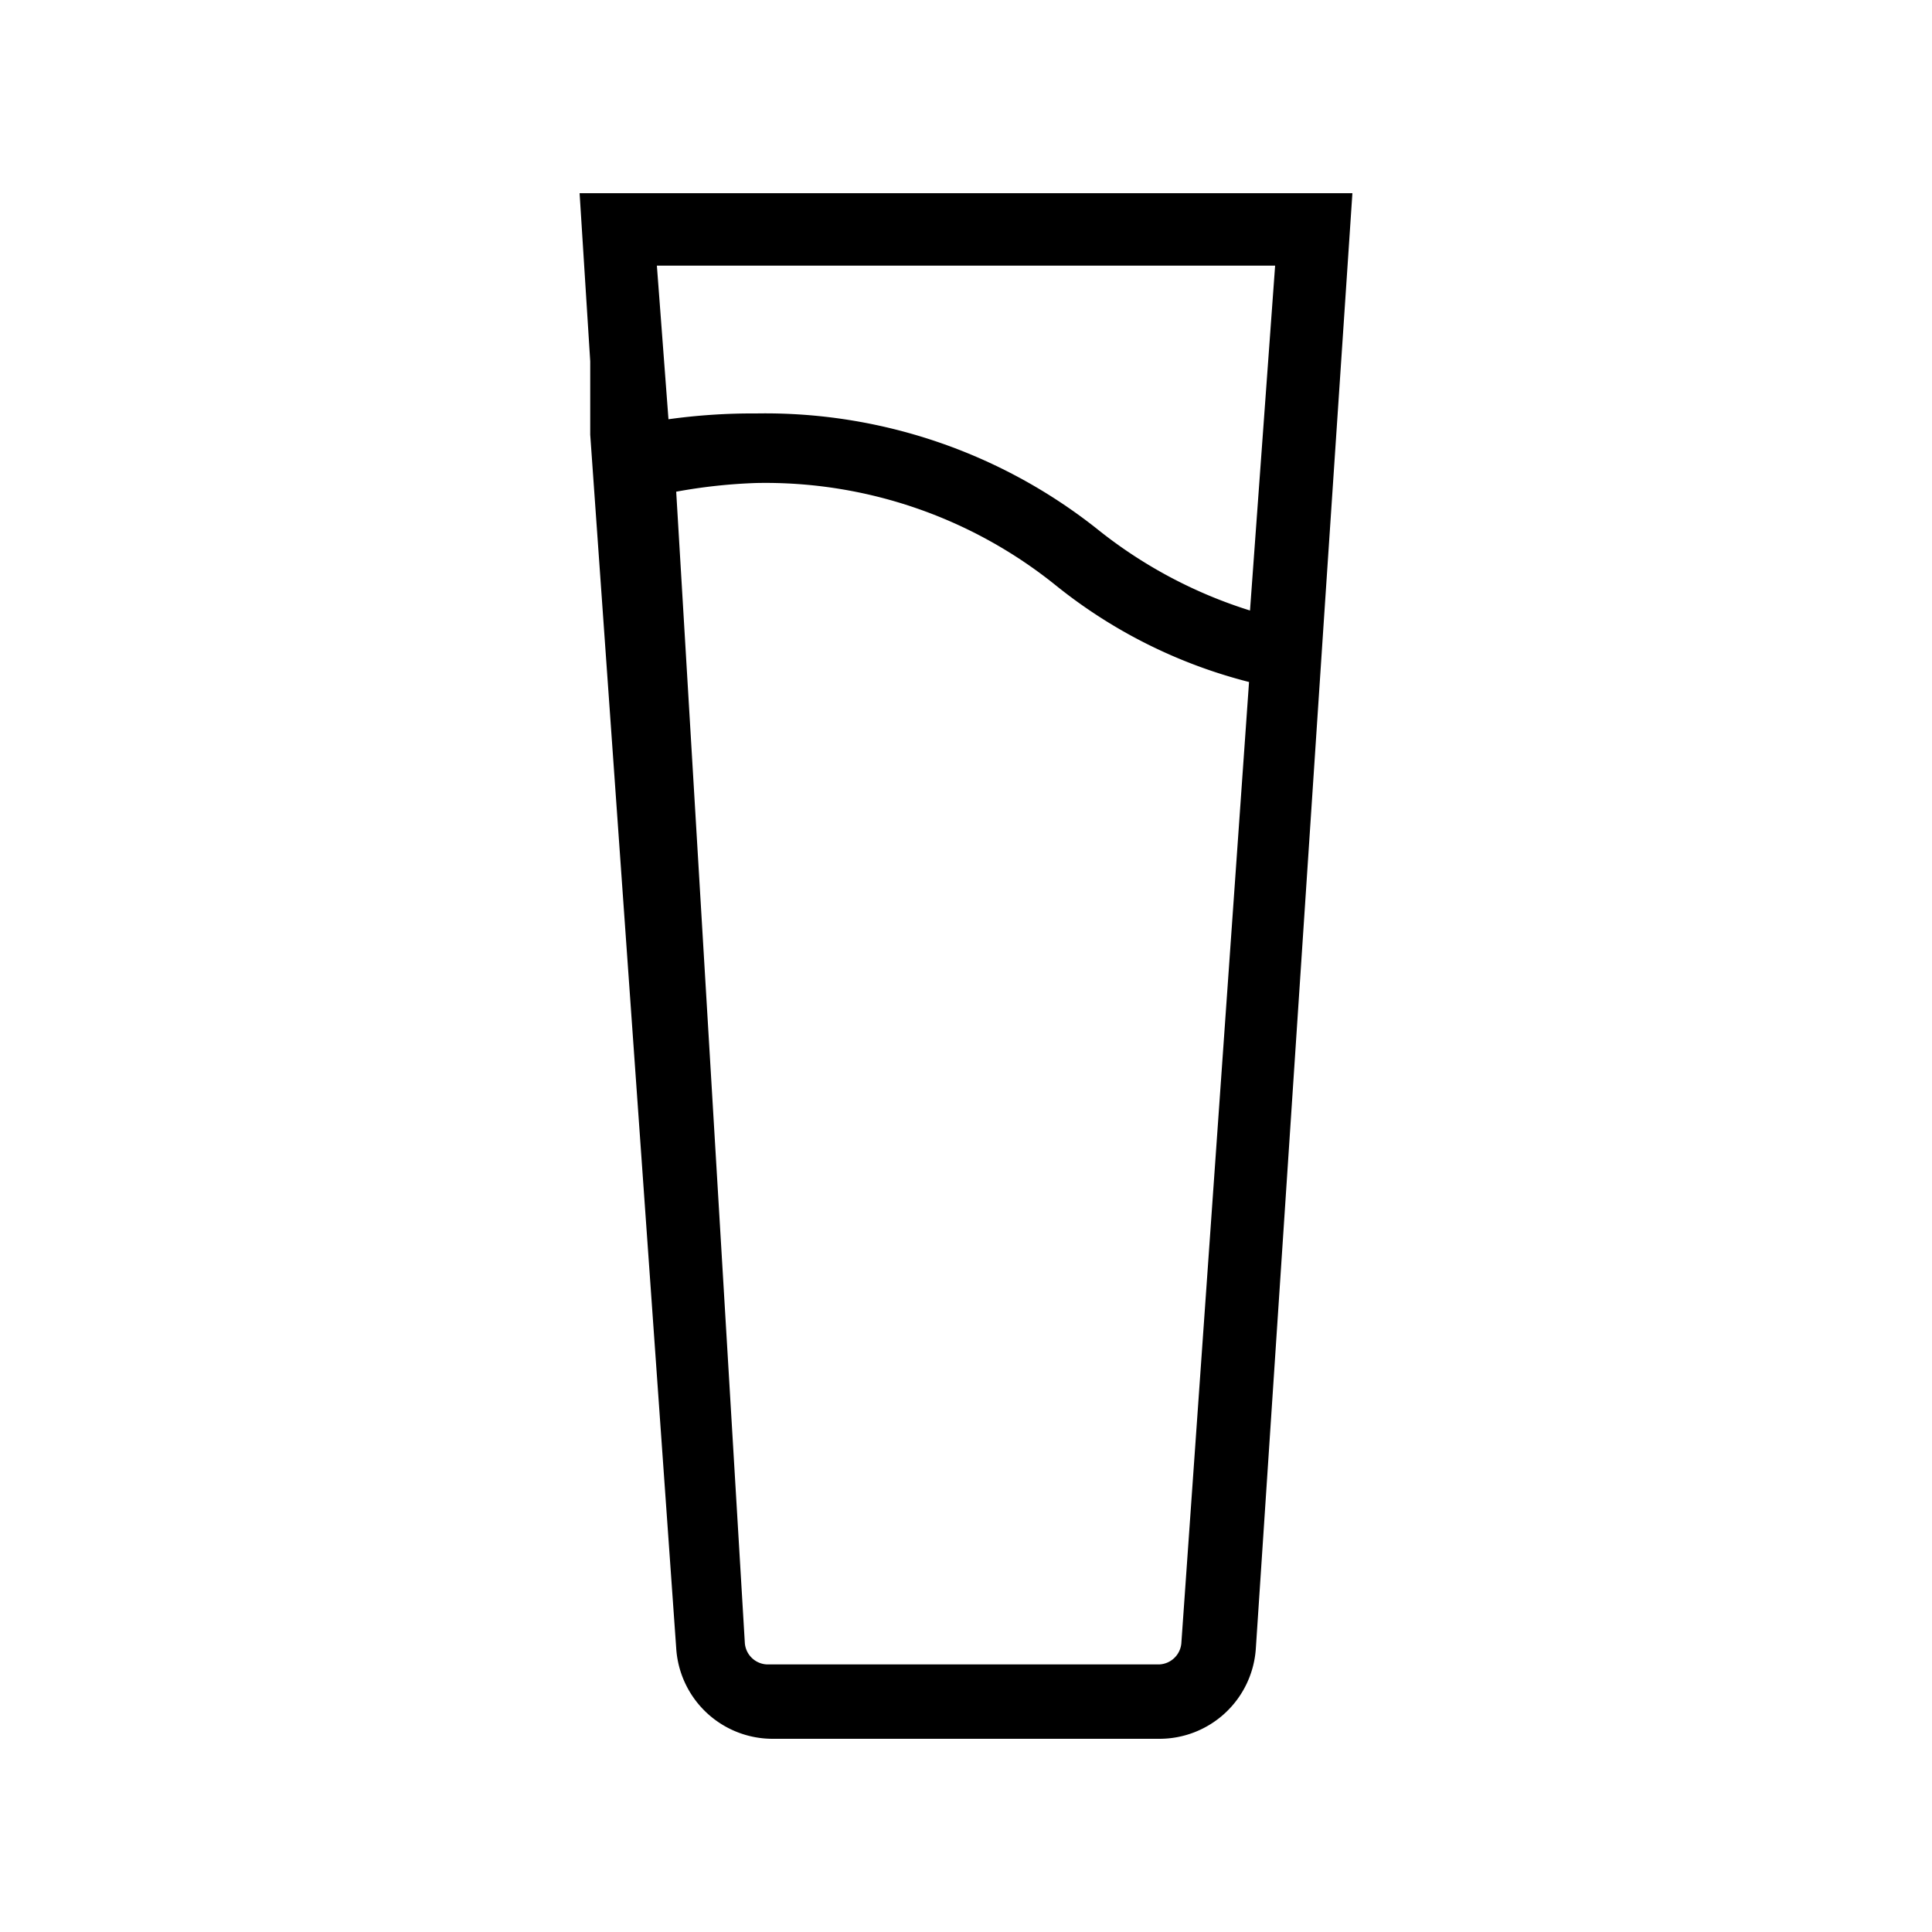 <svg id="Layer_3" data-name="Layer 3" xmlns="http://www.w3.org/2000/svg" viewBox="0 0 20 20">
  <defs>
    <style>
      .cls-1 {
        fill: none;
      }
    </style>
  </defs>
  <title>Icons</title>
  <path class="cls-1" d="M6.8,2.75l0,.82a8.34,8.34,0,0,1,.91-.06,5.51,5.51,0,0,1,3.53,1.2A5.7,5.7,0,0,0,13,5.6l.19-2.85Z"/>
  <path class="cls-1" d="M7.76,4.26a5.61,5.61,0,0,0-.86.06L7.71,17a.24.24,0,0,0,.23.23H12a.24.24,0,0,0,.23-.23L13,6.36a6,6,0,0,1-2.1-1A4.84,4.84,0,0,0,7.76,4.26Z"/>
  <path d="M6,2H6l.11,1.74,0,.76L7,17.06a1,1,0,0,0,1,.94H12a1,1,0,0,0,1-.93L13.7,6.49l.05-.75L14,2Zm6.23,15a.24.24,0,0,1-.23.23H7.94A.24.24,0,0,1,7.71,17L7,5.09A5.61,5.61,0,0,1,7.83,5a4.79,4.79,0,0,1,3.1,1.06,5.25,5.25,0,0,0,2,1ZM11.35,5.47A5.53,5.53,0,0,0,7.83,4.28a6.32,6.32,0,0,0-.91.06L6.8,2.75h6.4l-.26,3.57A4.83,4.83,0,0,1,11.35,5.47Z"/>
</svg>
